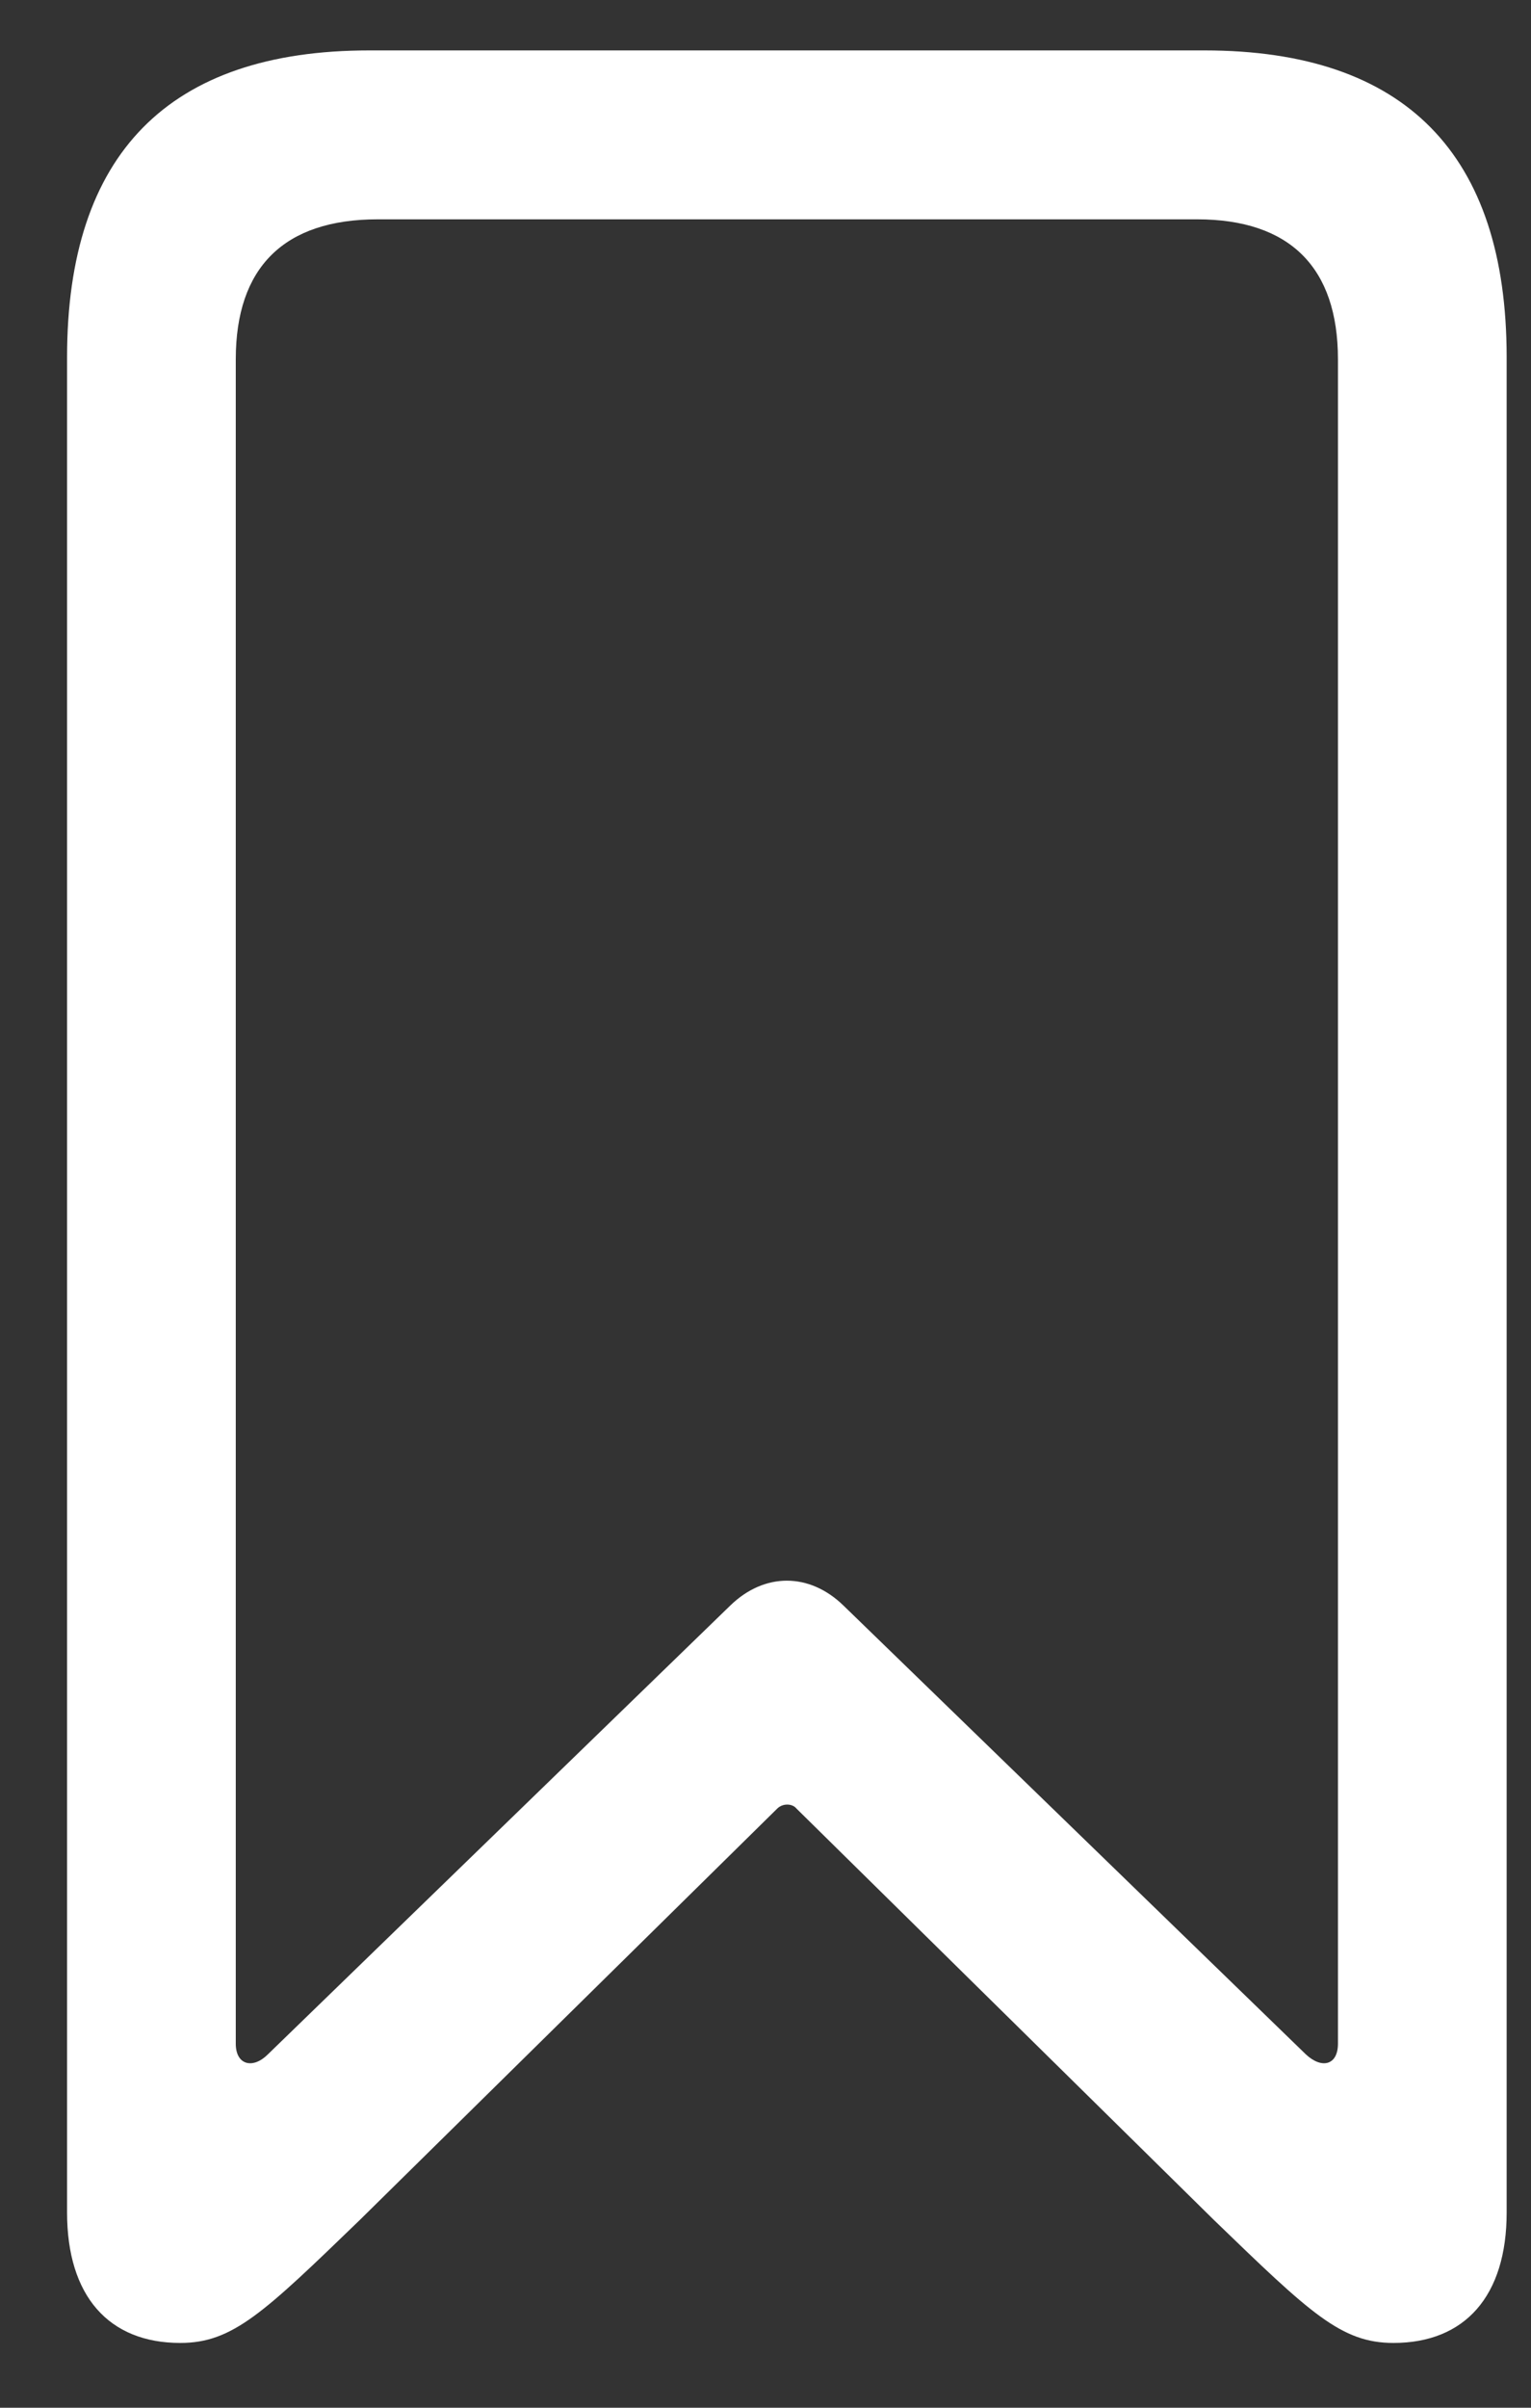 <svg width="21" height="33" viewBox="0 0 21 33" fill="none" xmlns="http://www.w3.org/2000/svg">
<rect x="0" y="0" width="21" height="33" fill="#333333" stroke="none"/>
<path d="M2.473 32.112C1.491 32.112 0.92 31.468 0.92 30.325V4.896C0.92 2.112 2.312 0.691 5.065 0.691H16.52C19.274 0.691 20.666 2.112 20.666 4.896V30.325C20.666 31.468 20.095 32.112 19.113 32.112C18.395 32.112 17.971 31.702 16.652 30.428L10.925 24.788C10.866 24.715 10.734 24.715 10.661 24.788L4.934 30.428C3.615 31.702 3.19 32.112 2.473 32.112ZM3.674 28.157L10.017 22.005C10.485 21.551 11.101 21.551 11.569 22.005L17.912 28.157C18.132 28.362 18.352 28.304 18.352 28.011V4.925C18.352 3.665 17.692 3.006 16.418 3.006H5.183C3.894 3.006 3.234 3.665 3.234 4.925V28.011C3.234 28.304 3.469 28.362 3.674 28.157Z" fill="white"/>
</svg>
